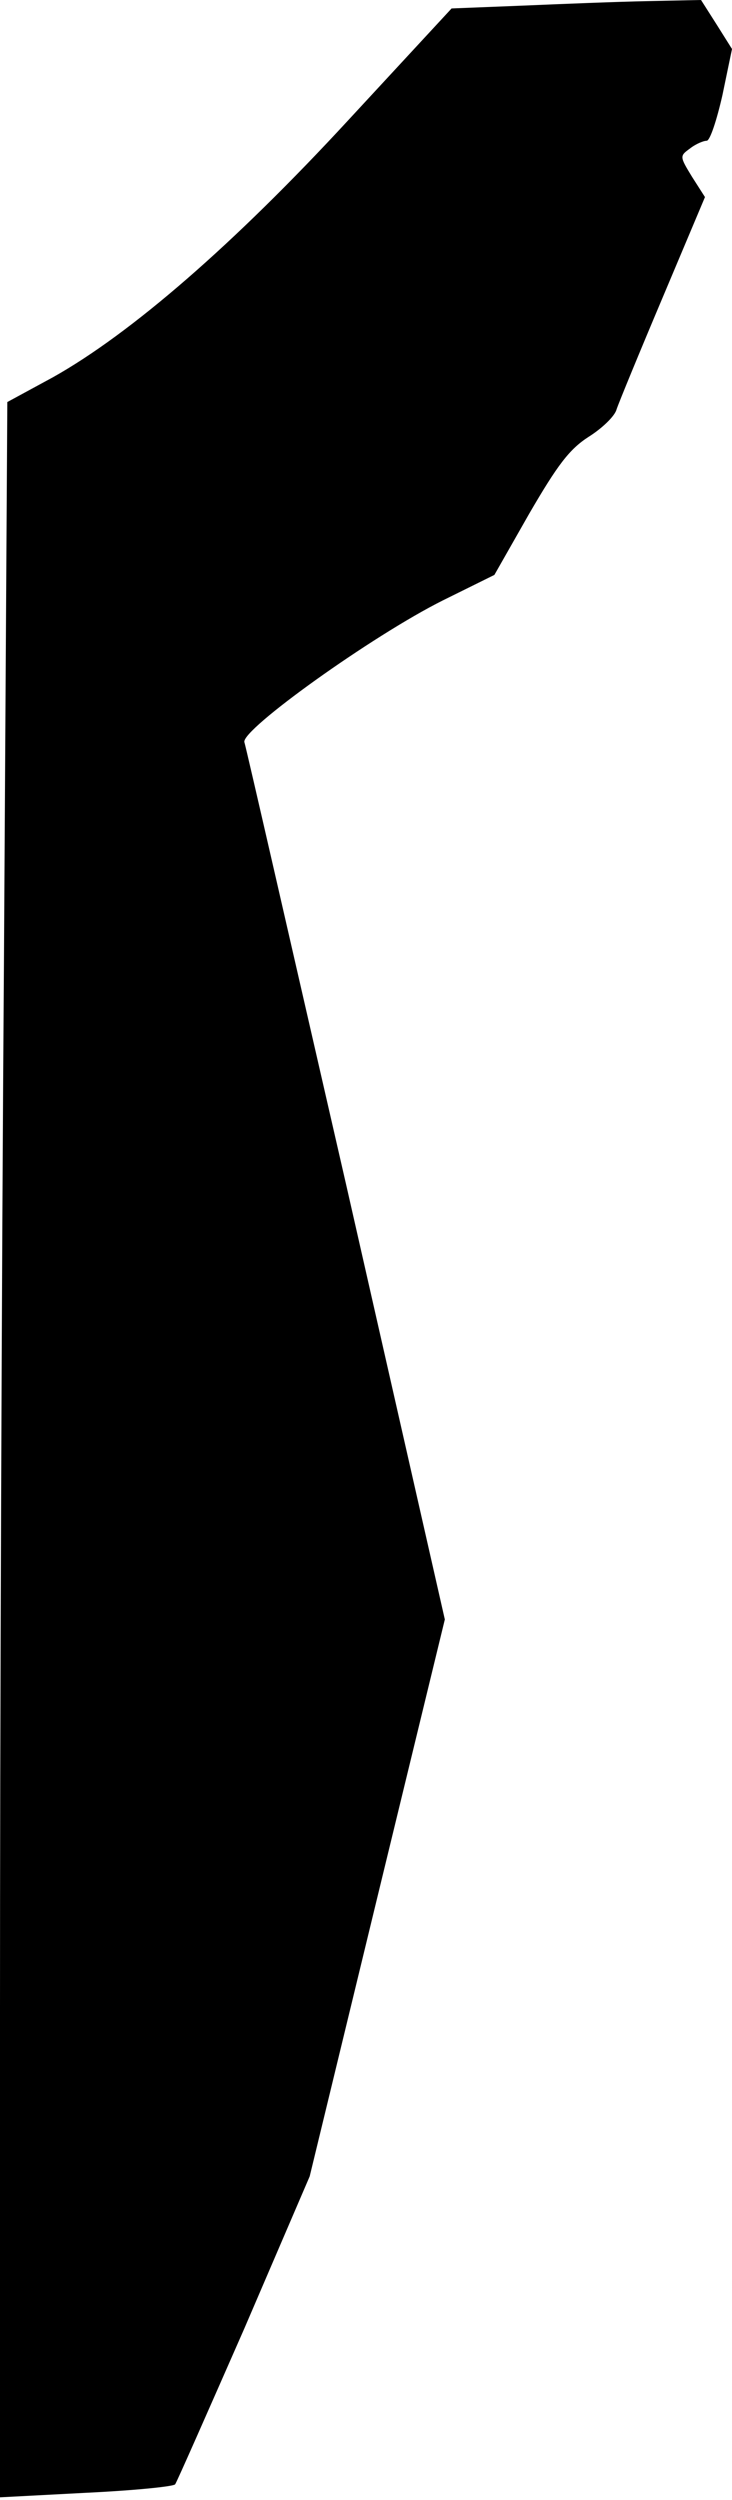 <?xml version="1.0" standalone="no"?>
<!DOCTYPE svg PUBLIC "-//W3C//DTD SVG 20010904//EN"
 "http://www.w3.org/TR/2001/REC-SVG-20010904/DTD/svg10.dtd">
<svg version="1.0" xmlns="http://www.w3.org/2000/svg"
 width="130pt" height="444pt" viewBox="0 0 130 444"
 preserveAspectRatio="xMidYMid meet">
<g transform="translate(0,444) scale(0.1,-0.1)"
fill="#000000" stroke="none">
<path fill="#000000" stroke="none" d="M928 4430 l-126 -5 -184 -199 c-202
-219 -385 -378 -524 -456 l-81 -44 -6 -996 c-4 -547 -7 -1384 -7 -1860 l0
-865 152 8 c84 4 155 11 159 15 3 4 58 129 123 277 l116 270 120 495 120 494
-175 771 c-97 423 -178 778 -181 787 -6 22 227 189 353 252 l91 45 62 109 c50
86 71 114 105 136 24 15 47 37 50 49 4 12 41 102 82 199 l75 178 -23 36 c-22
36 -22 37 -4 50 10 8 24 14 30 14 6 0 18 37 28 81 l17 82 -27 43 -28 44 -95
-2 c-52 -1 -152 -5 -222 -8z"/>
</g>
</svg>

